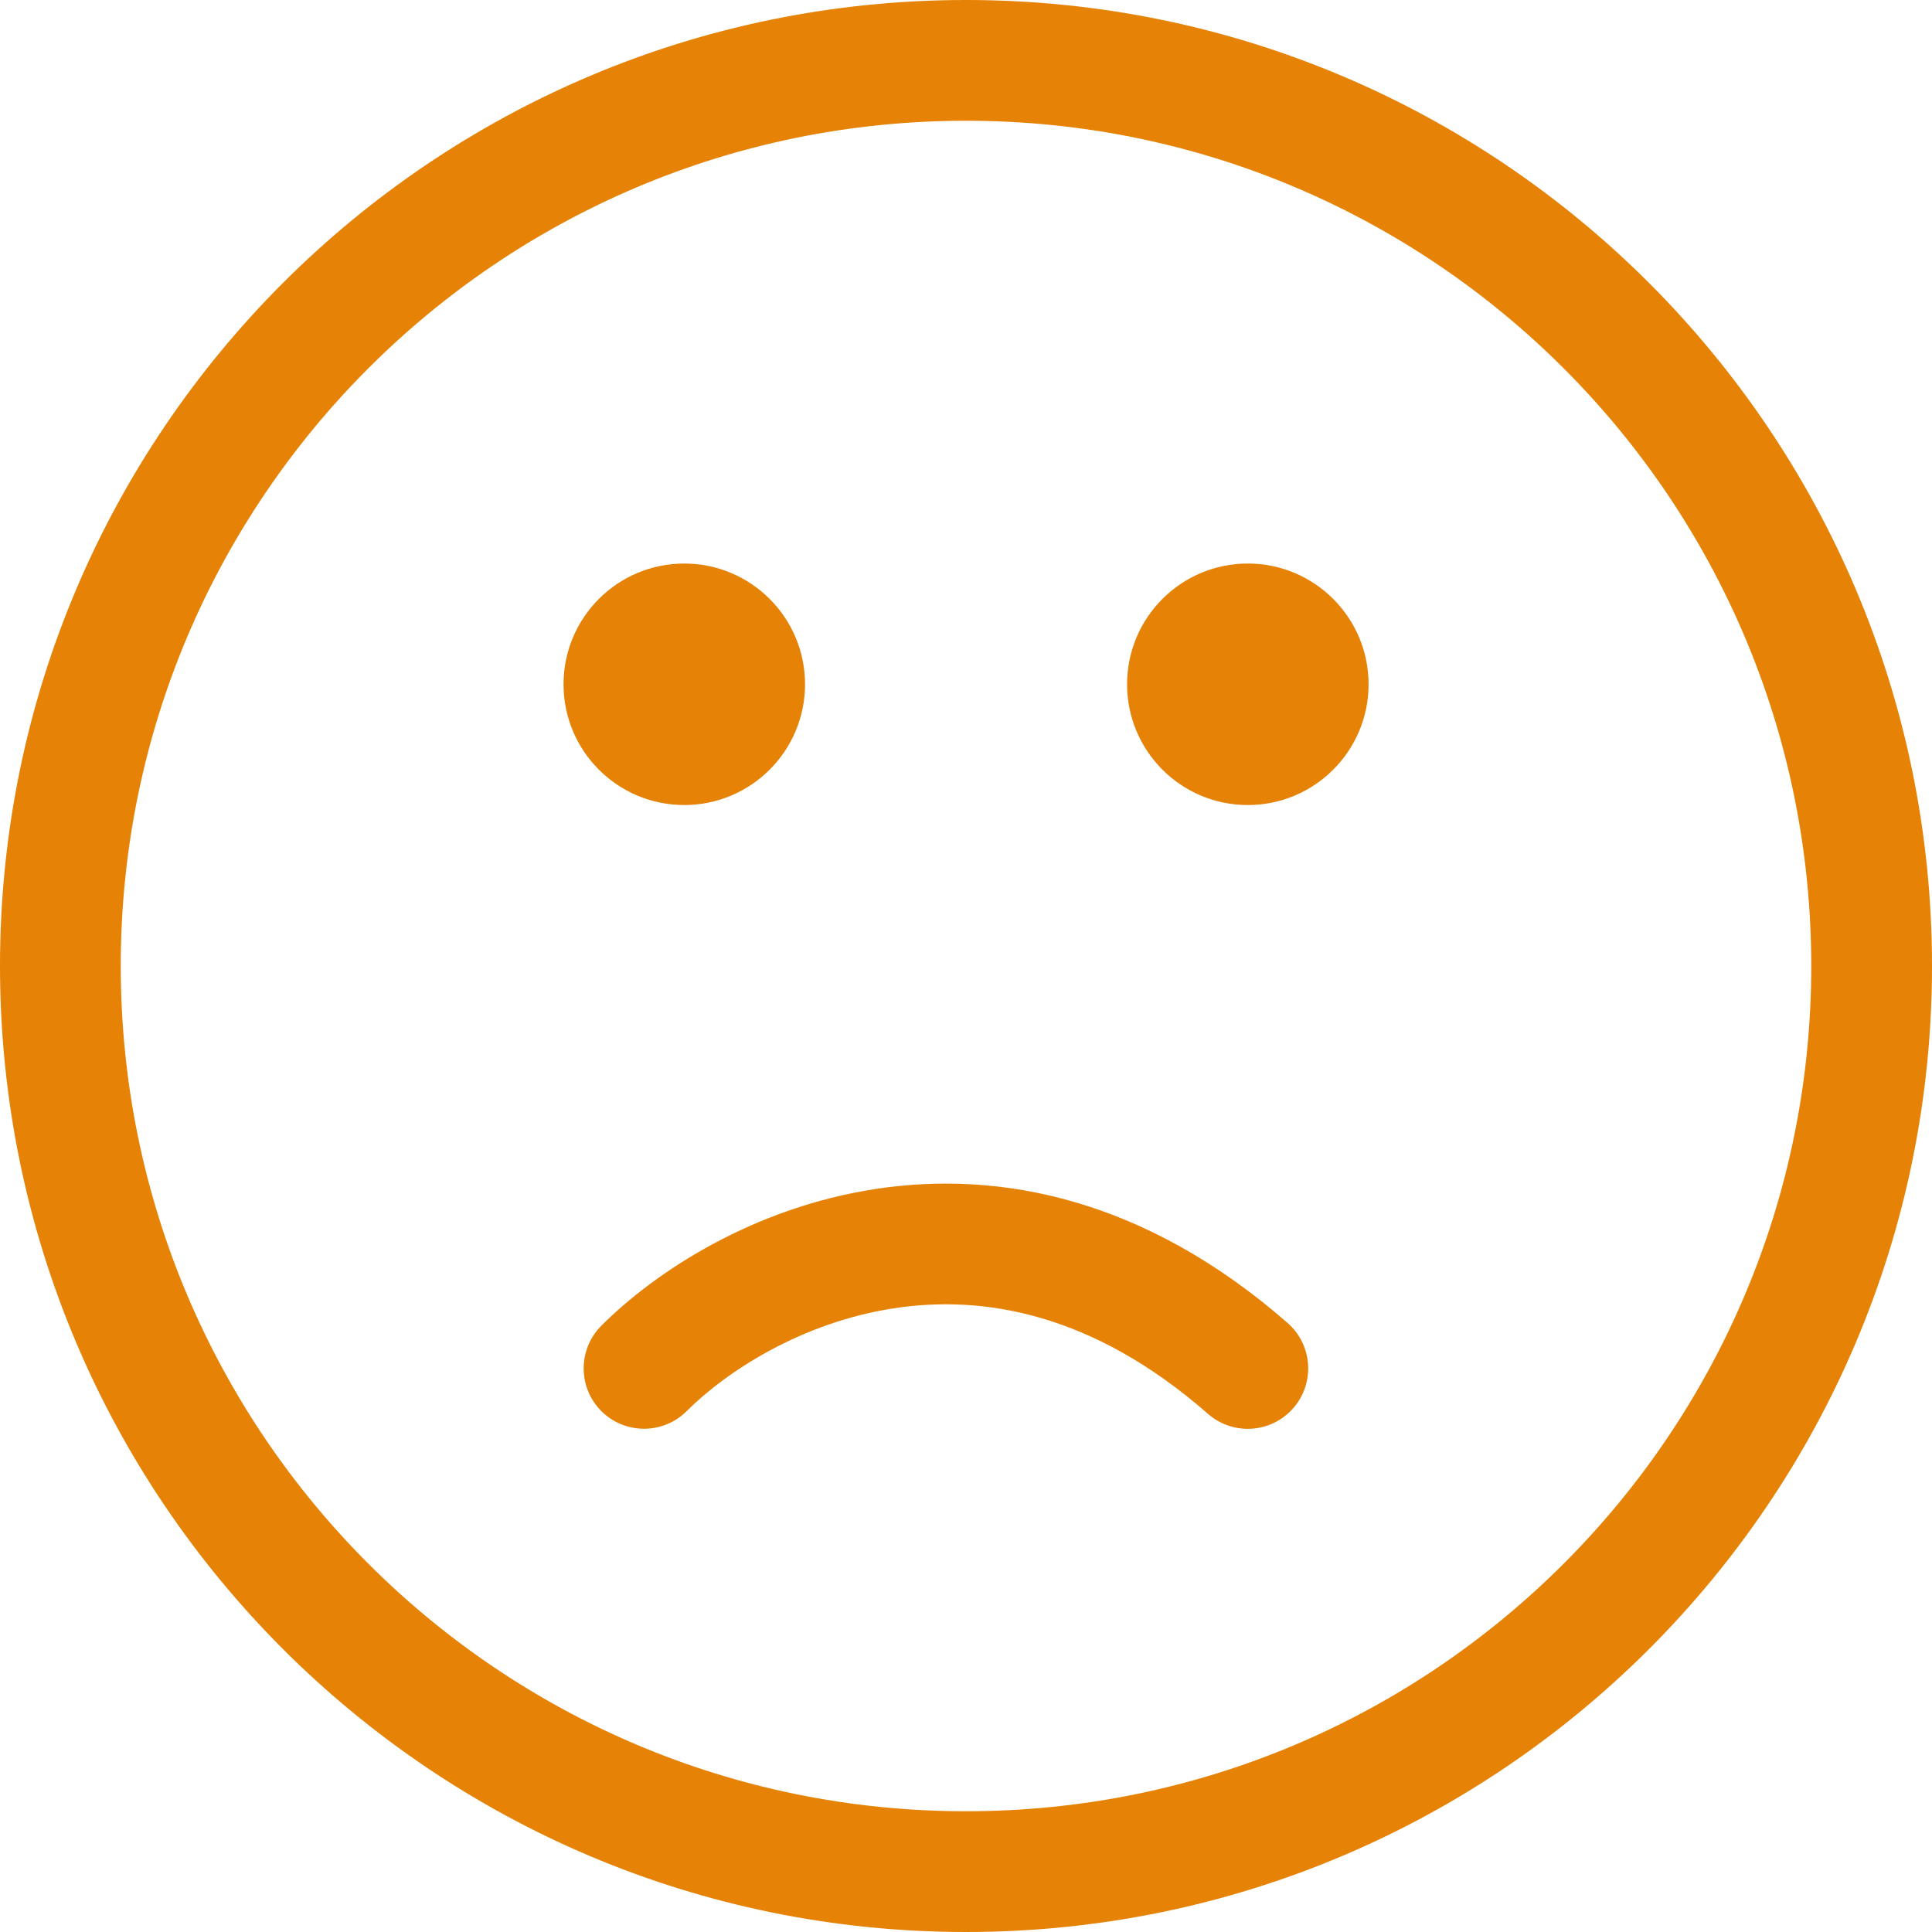 <svg width="16" height="16" viewBox="0 0 16 16" fill="none" xmlns="http://www.w3.org/2000/svg">
<g clip-path="url(#clip0_5956_41992)">
<path fill-rule="evenodd" clip-rule="evenodd" d="M8 15C11.866 15 15 11.866 15 8C15 4.134 11.866 1 8 1C4.134 1 1 4.134 1 8C1 11.866 4.134 15 8 15ZM8 16C12.418 16 16 12.418 16 8C16 3.582 12.418 0 8 0C3.582 0 0 3.582 0 8C0 12.418 3.582 16 8 16Z" fill="#E68205"/>
<path d="M6.667 5.667C6.667 6.219 6.219 6.667 5.667 6.667C5.114 6.667 4.667 6.219 4.667 5.667C4.667 5.115 5.114 4.667 5.667 4.667C6.219 4.667 6.667 5.115 6.667 5.667Z" fill="#E68205"/>
<path d="M11.334 5.667C11.334 6.219 10.886 6.667 10.334 6.667C9.781 6.667 9.334 6.219 9.334 5.667C9.334 5.115 9.781 4.667 10.334 4.667C10.886 4.667 11.334 5.115 11.334 5.667Z" fill="#E68205"/>
<path fill-rule="evenodd" clip-rule="evenodd" d="M7.401 10.835C6.637 10.952 6.014 11.359 5.687 11.686C5.492 11.881 5.175 11.881 4.98 11.686C4.785 11.491 4.785 11.174 4.98 10.979C5.431 10.528 6.241 10.001 7.249 9.847C8.282 9.688 9.485 9.926 10.663 10.956C10.871 11.138 10.892 11.454 10.71 11.662C10.528 11.87 10.212 11.891 10.004 11.709C9.048 10.872 8.141 10.721 7.401 10.835Z" fill="#E68205"/>
</g>
<defs>
<clipPath id="clip0_5956_41992">
<rect width="16" height="16" fill="white"/>
</clipPath>
</defs>
</svg>
